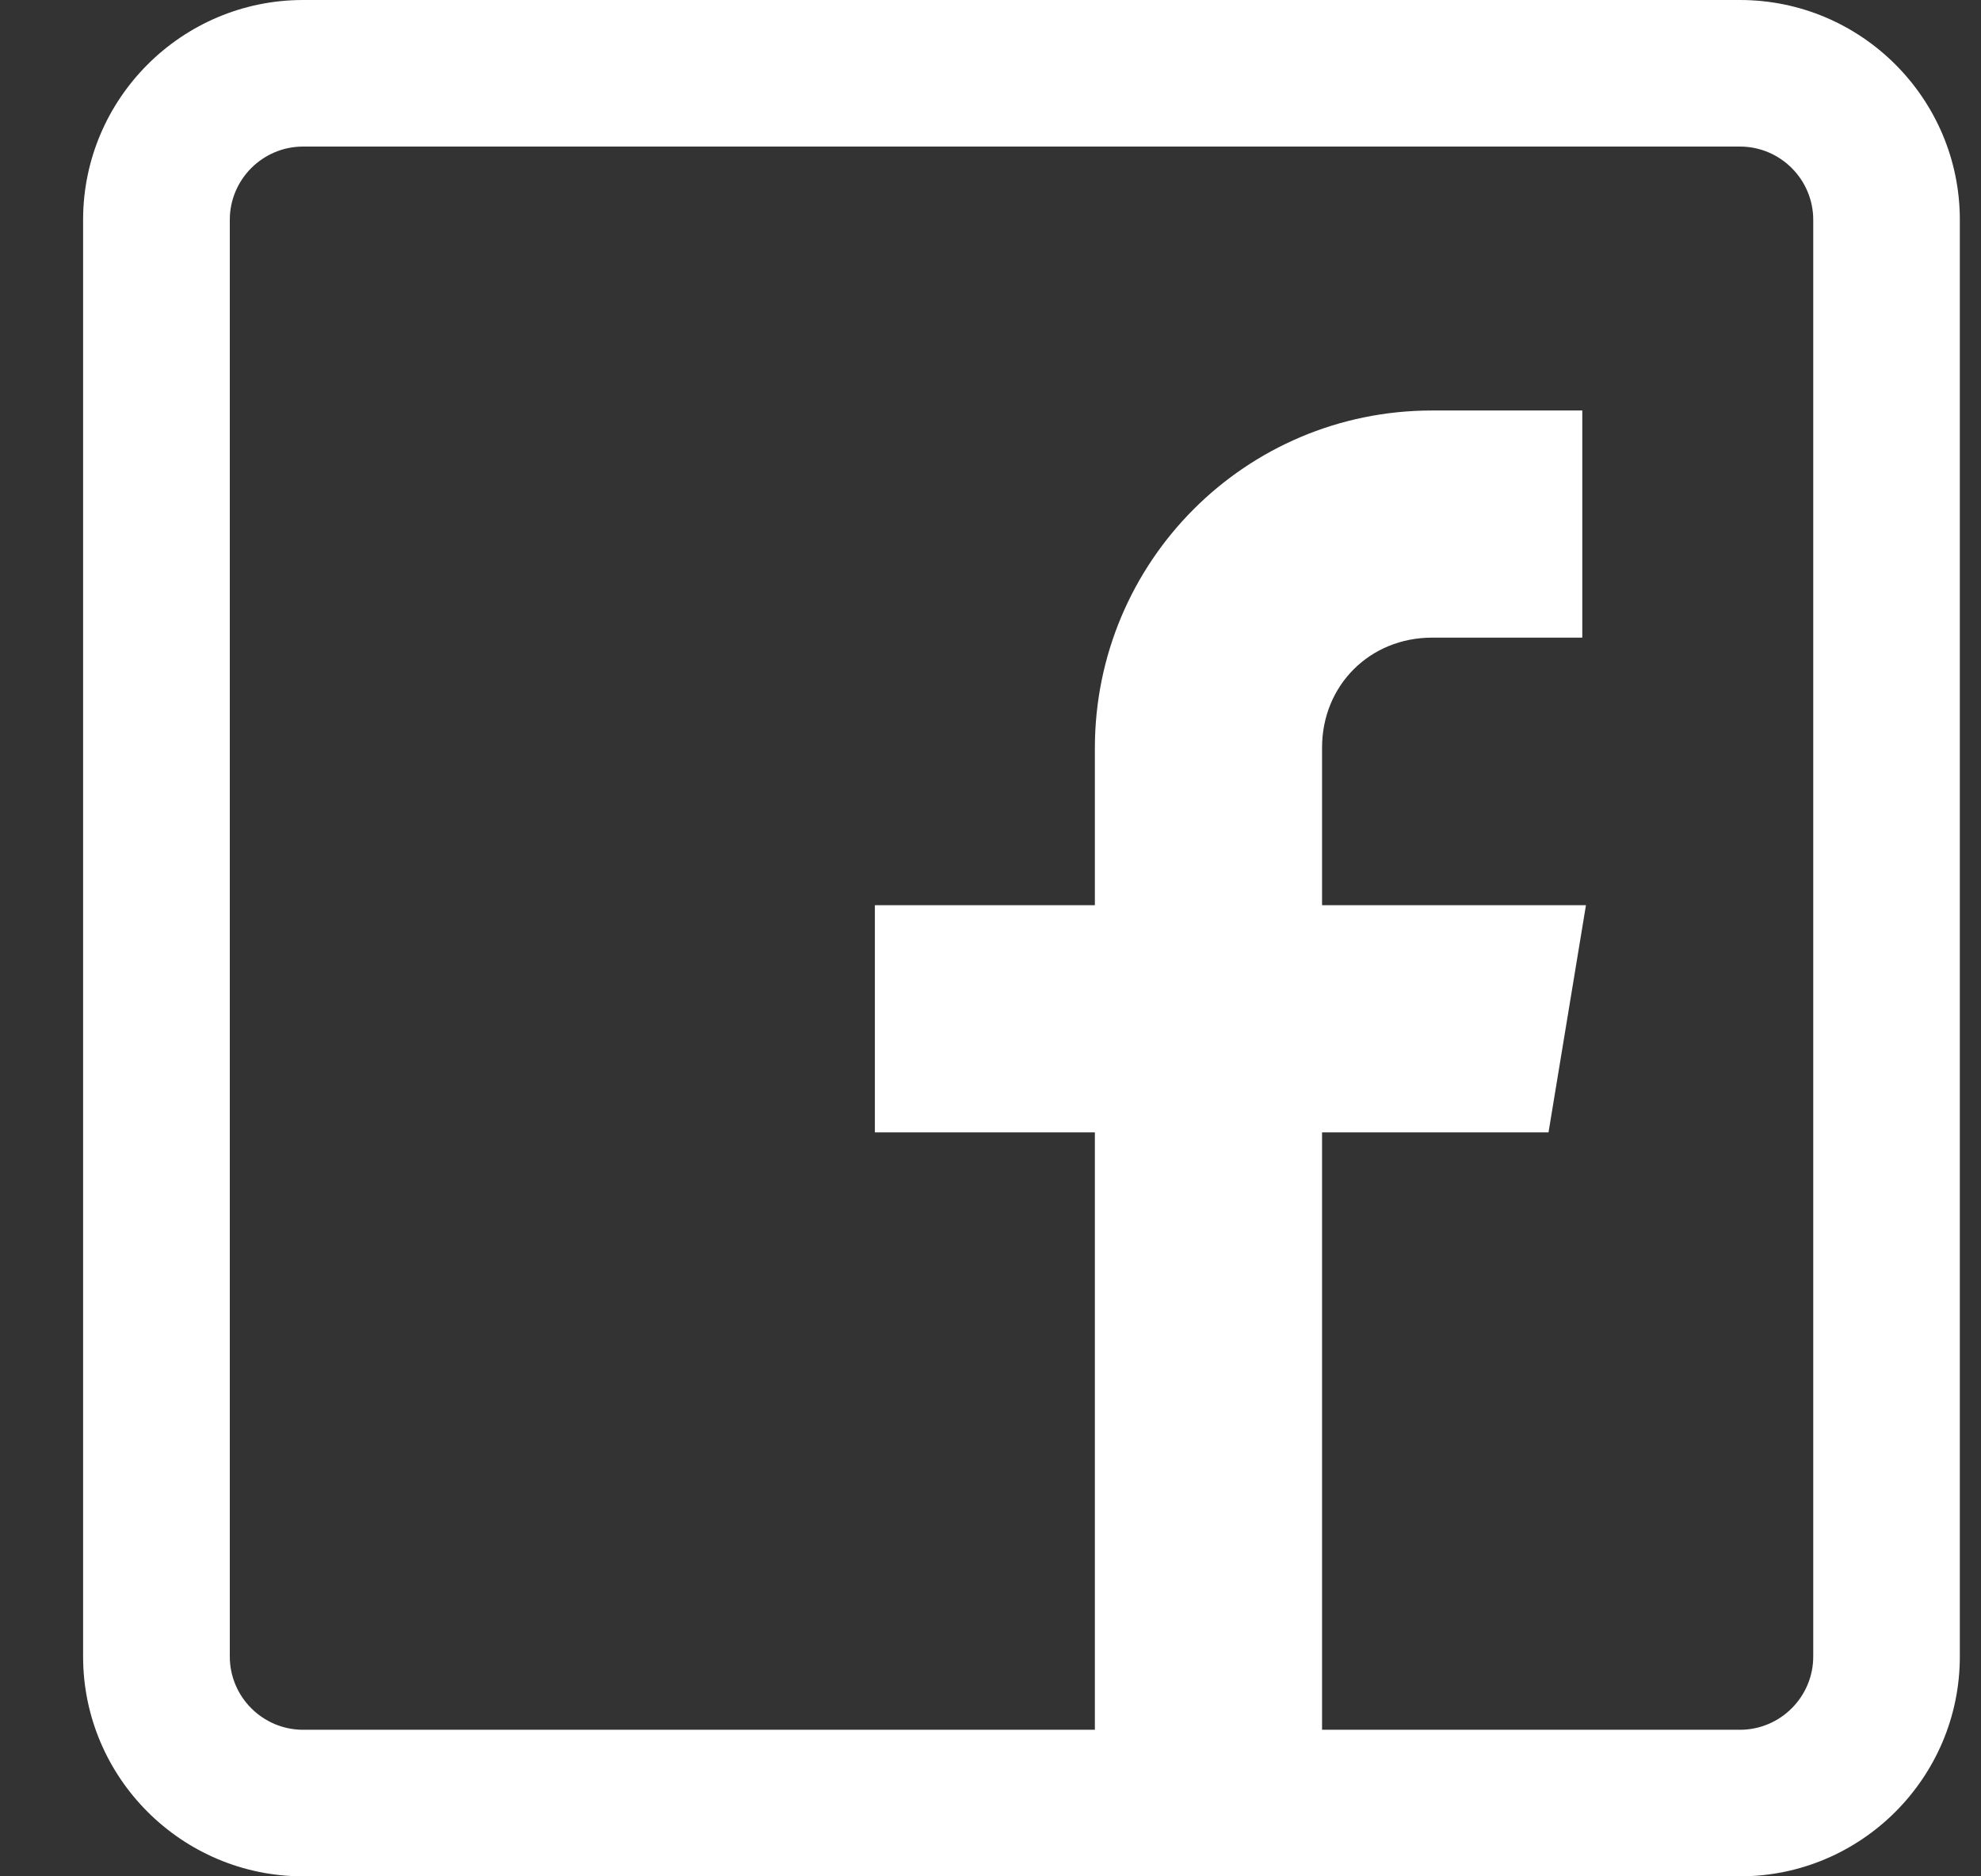 <svg width="19" height="18" viewBox="0 0 19 18" fill="none" xmlns="http://www.w3.org/2000/svg">
<rect x="0" y="0" width="19" height="18" fill="#333333" stroke="none"/>
<path d="M16.688 0H2.907C1.744 0 0.797 0.946 0.797 2.109V15.891C0.797 17.054 1.744 18 2.907 18H16.688C17.851 18 18.797 17.054 18.797 15.891V2.109C18.797 0.946 17.851 0 16.688 0ZM17.391 15.891C17.391 16.278 17.076 16.594 16.688 16.594H12.68V10.863H14.852L15.211 8.684H12.68V7.172C12.68 6.575 13.138 6.117 13.735 6.117H15.176V3.938H13.735C11.945 3.938 10.501 5.388 10.501 7.178V8.684H8.391V10.863H10.501V16.594H2.907C2.519 16.594 2.204 16.278 2.204 15.891V2.109C2.204 1.722 2.519 1.406 2.907 1.406H16.688C17.076 1.406 17.391 1.722 17.391 2.109V15.891Z" fill="white"/>
</svg>
